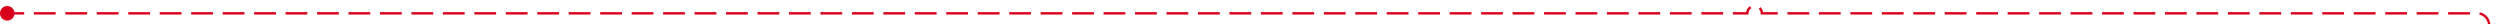 ﻿<?xml version="1.0" encoding="utf-8"?>
<svg version="1.1" xmlns:xlink="http://www.w3.org/1999/xlink" width="1033px" height="10px" preserveAspectRatio="xMinYMid meet" viewBox="427 180  1033 8" xmlns="http://www.w3.org/2000/svg">
  <path d="M 428 184.5  L 1149 184.5  A 3 3 0 0 1 1152 181.5 A 3 3 0 0 1 1155 184.5 L 1450 184.5  A 5 5 0 0 1 1455.5 189 L 1455.5 519  A 3 3 0 0 1 1458.5 522 A 3 3 0 0 1 1455.5 525 L 1455.5 860  A 3 3 0 0 1 1458.5 863 A 3 3 0 0 1 1455.5 866 L 1455.5 1212  A 3 3 0 0 1 1458.5 1215 A 3 3 0 0 1 1455.5 1218 L 1455.5 1883  A 5 5 0 0 0 1460.5 1888.5 L 1503 1888.5  " stroke-width="1" stroke-dasharray="9,4" stroke="#d9001b" fill="none" />
  <path d="M 430 181.5  A 3 3 0 0 0 427 184.5 A 3 3 0 0 0 430 187.5 A 3 3 0 0 0 433 184.5 A 3 3 0 0 0 430 181.5 Z M 1497.3 1894.5  L 1504 1888.5  L 1497.3 1882.5  L 1499.6 1888.5  L 1497.3 1894.5  Z " fill-rule="nonzero" fill="#d9001b" stroke="none" />
</svg>